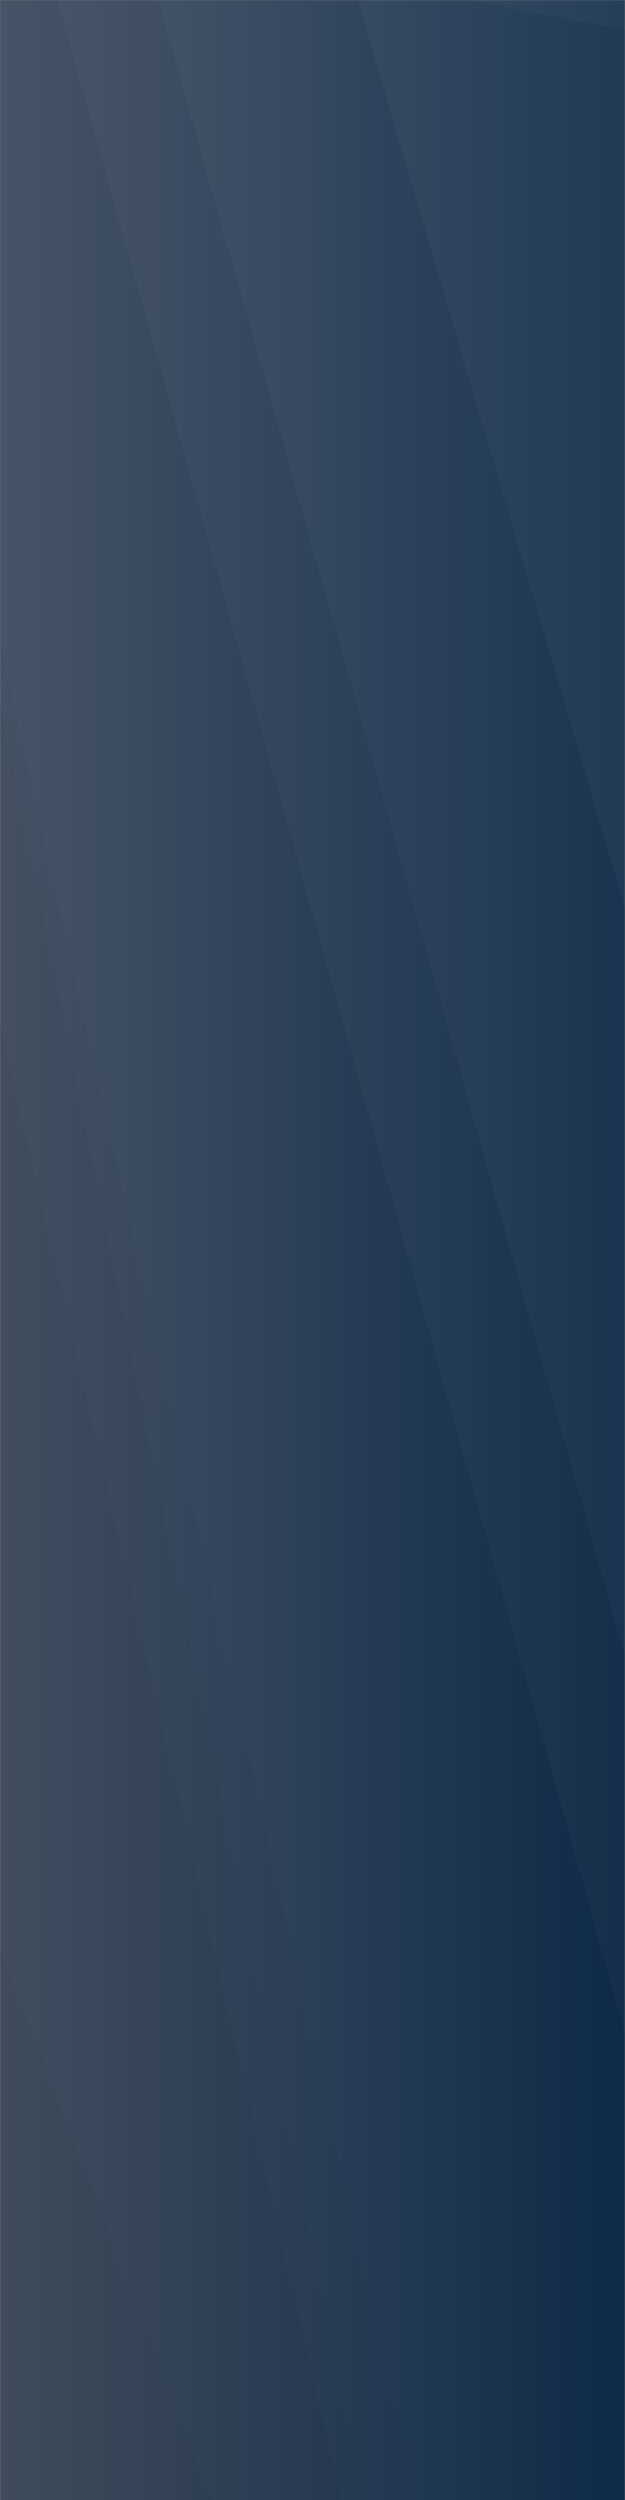 <svg xmlns='http://www.w3.org/2000/svg' version='1.1' xmlns:xlink='http://www.w3.org/1999/xlink' xmlns:svgjs='http://svgjs.dev/svgjs' width='300' height='100%' preserveAspectRatio='none' viewBox='0 0 300 1200'><rect x="0" y="0" width="300" height="1200" fill="#808080" stroke="none"/><g mask='url(&quot;#SvgjsMask1118&quot;)' fill='none'><rect width='300' height='100%' x='0' y='0' fill='url(&quot;#SvgjsLinearGradient1119&quot;)'></rect><path d='M300 0L224.44 0L300 14.45z' fill='rgba(255, 255, 255, .1)'></path><path d='M224.44 0L300 14.45L300 435.86L171.68 0z' fill='rgba(255, 255, 255, .075)'></path><path d='M171.68 0L300 435.86L300 794.81L75.85 0z' fill='rgba(255, 255, 255, .05)'></path><path d='M75.85 0L300 794.81L300 976.02L27.61 0z' fill='rgba(255, 255, 255, .025)'></path><path d='M0 1200L102.05 1200L0 935.5z' fill='rgba(0, 0, 0, .1)'></path><path d='M0 935.5L102.05 1200L163.78 1200L0 491.44z' fill='rgba(0, 0, 0, .075)'></path><path d='M0 491.44L163.78 1200L174.17 1200L0 337.85z' fill='rgba(0, 0, 0, .05)'></path><path d='M0 337.85L174.17 1200L199.13 1200L0 308.42z' fill='rgba(0, 0, 0, .025)'></path></g><defs><mask id='SvgjsMask1118'><rect width='300' height='100%' fill='white'></rect></mask><linearGradient x1='100%' y1='50%' x2='0%' y2='50%' gradientUnits='userSpaceOnUse' id='SvgjsLinearGradient1119'><stop stop-color='#0e2a47' offset='0'></stop><stop stop-color='rgba(71, 84, 103, 1)' offset='1'></stop></linearGradient></defs></svg>